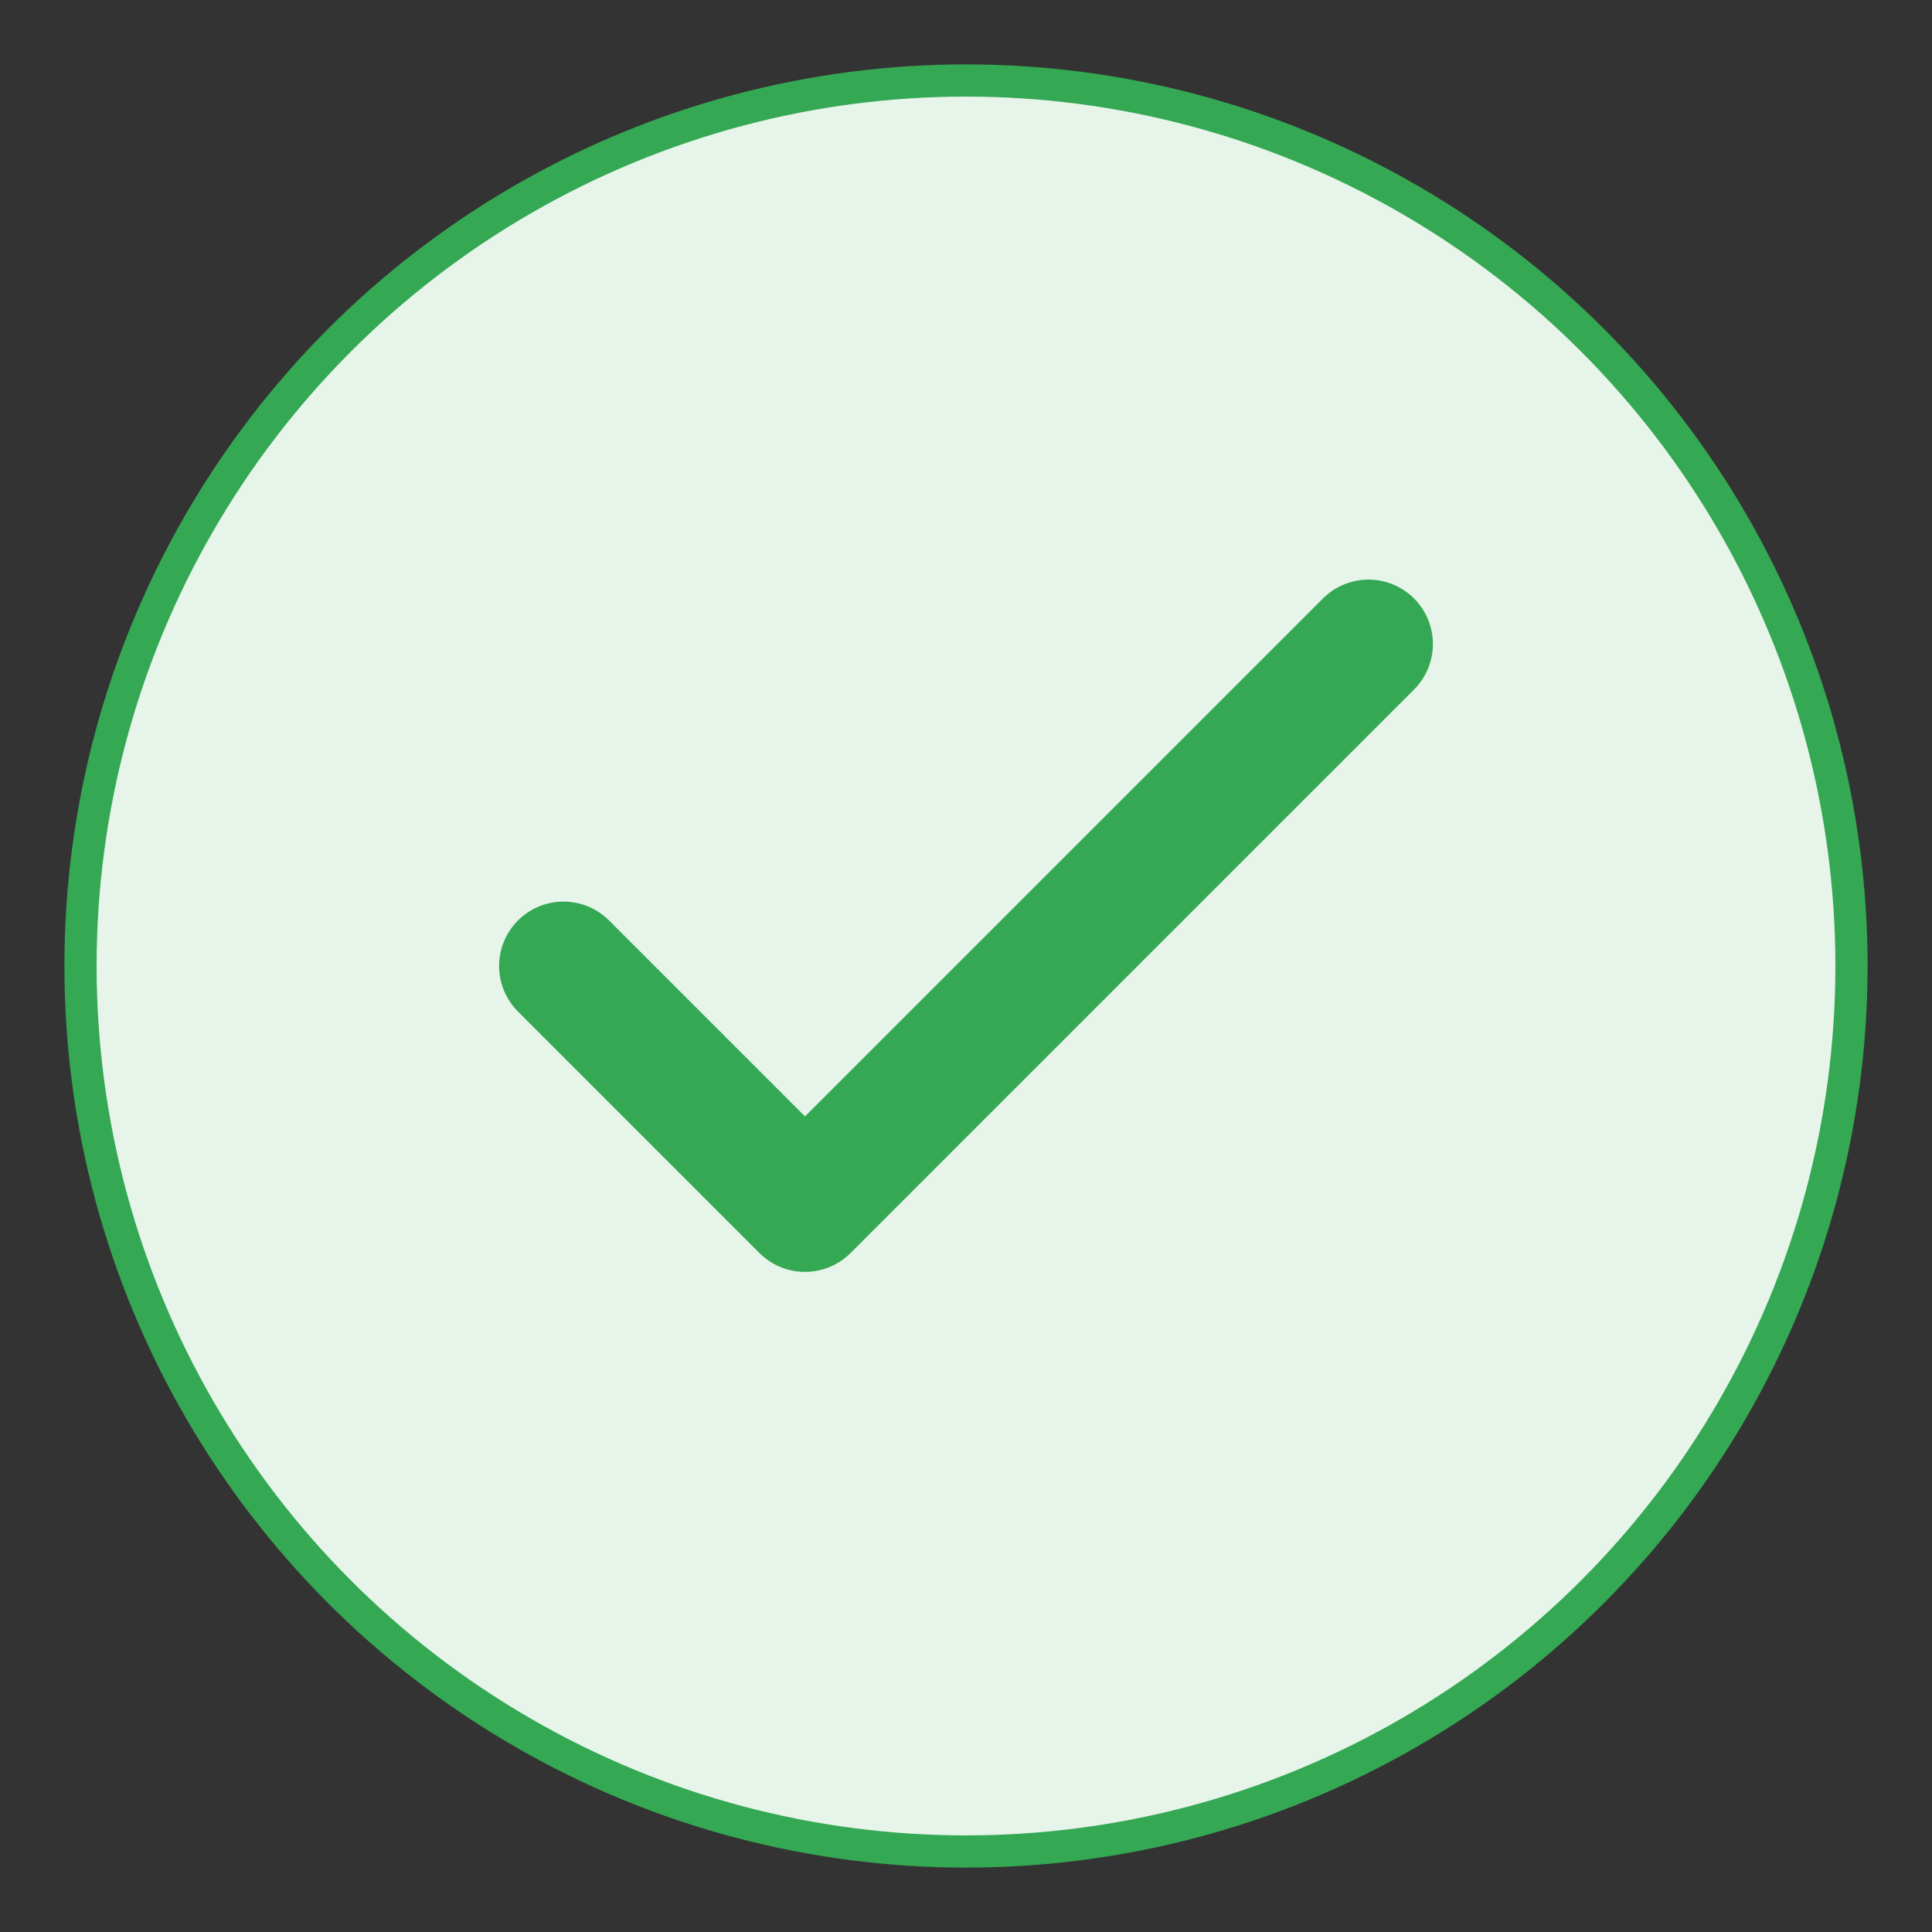 <svg width="120" height="120" viewBox="0 0 120 120" fill="none" xmlns="http://www.w3.org/2000/svg">
  <rect x="0" y="0" width="120" height="120" fill="#333333" stroke="none"/>
  <!-- Checkmark Circle - All Caught Up -->
  <circle cx="60" cy="60" r="55" fill="#e6f4ea" stroke="#34a853" stroke-width="2"/>
  <path d="M 35 60 L 50 75 L 85 40" stroke="#34a853" stroke-width="8" fill="none" stroke-linecap="round" stroke-linejoin="round"/>
</svg>
